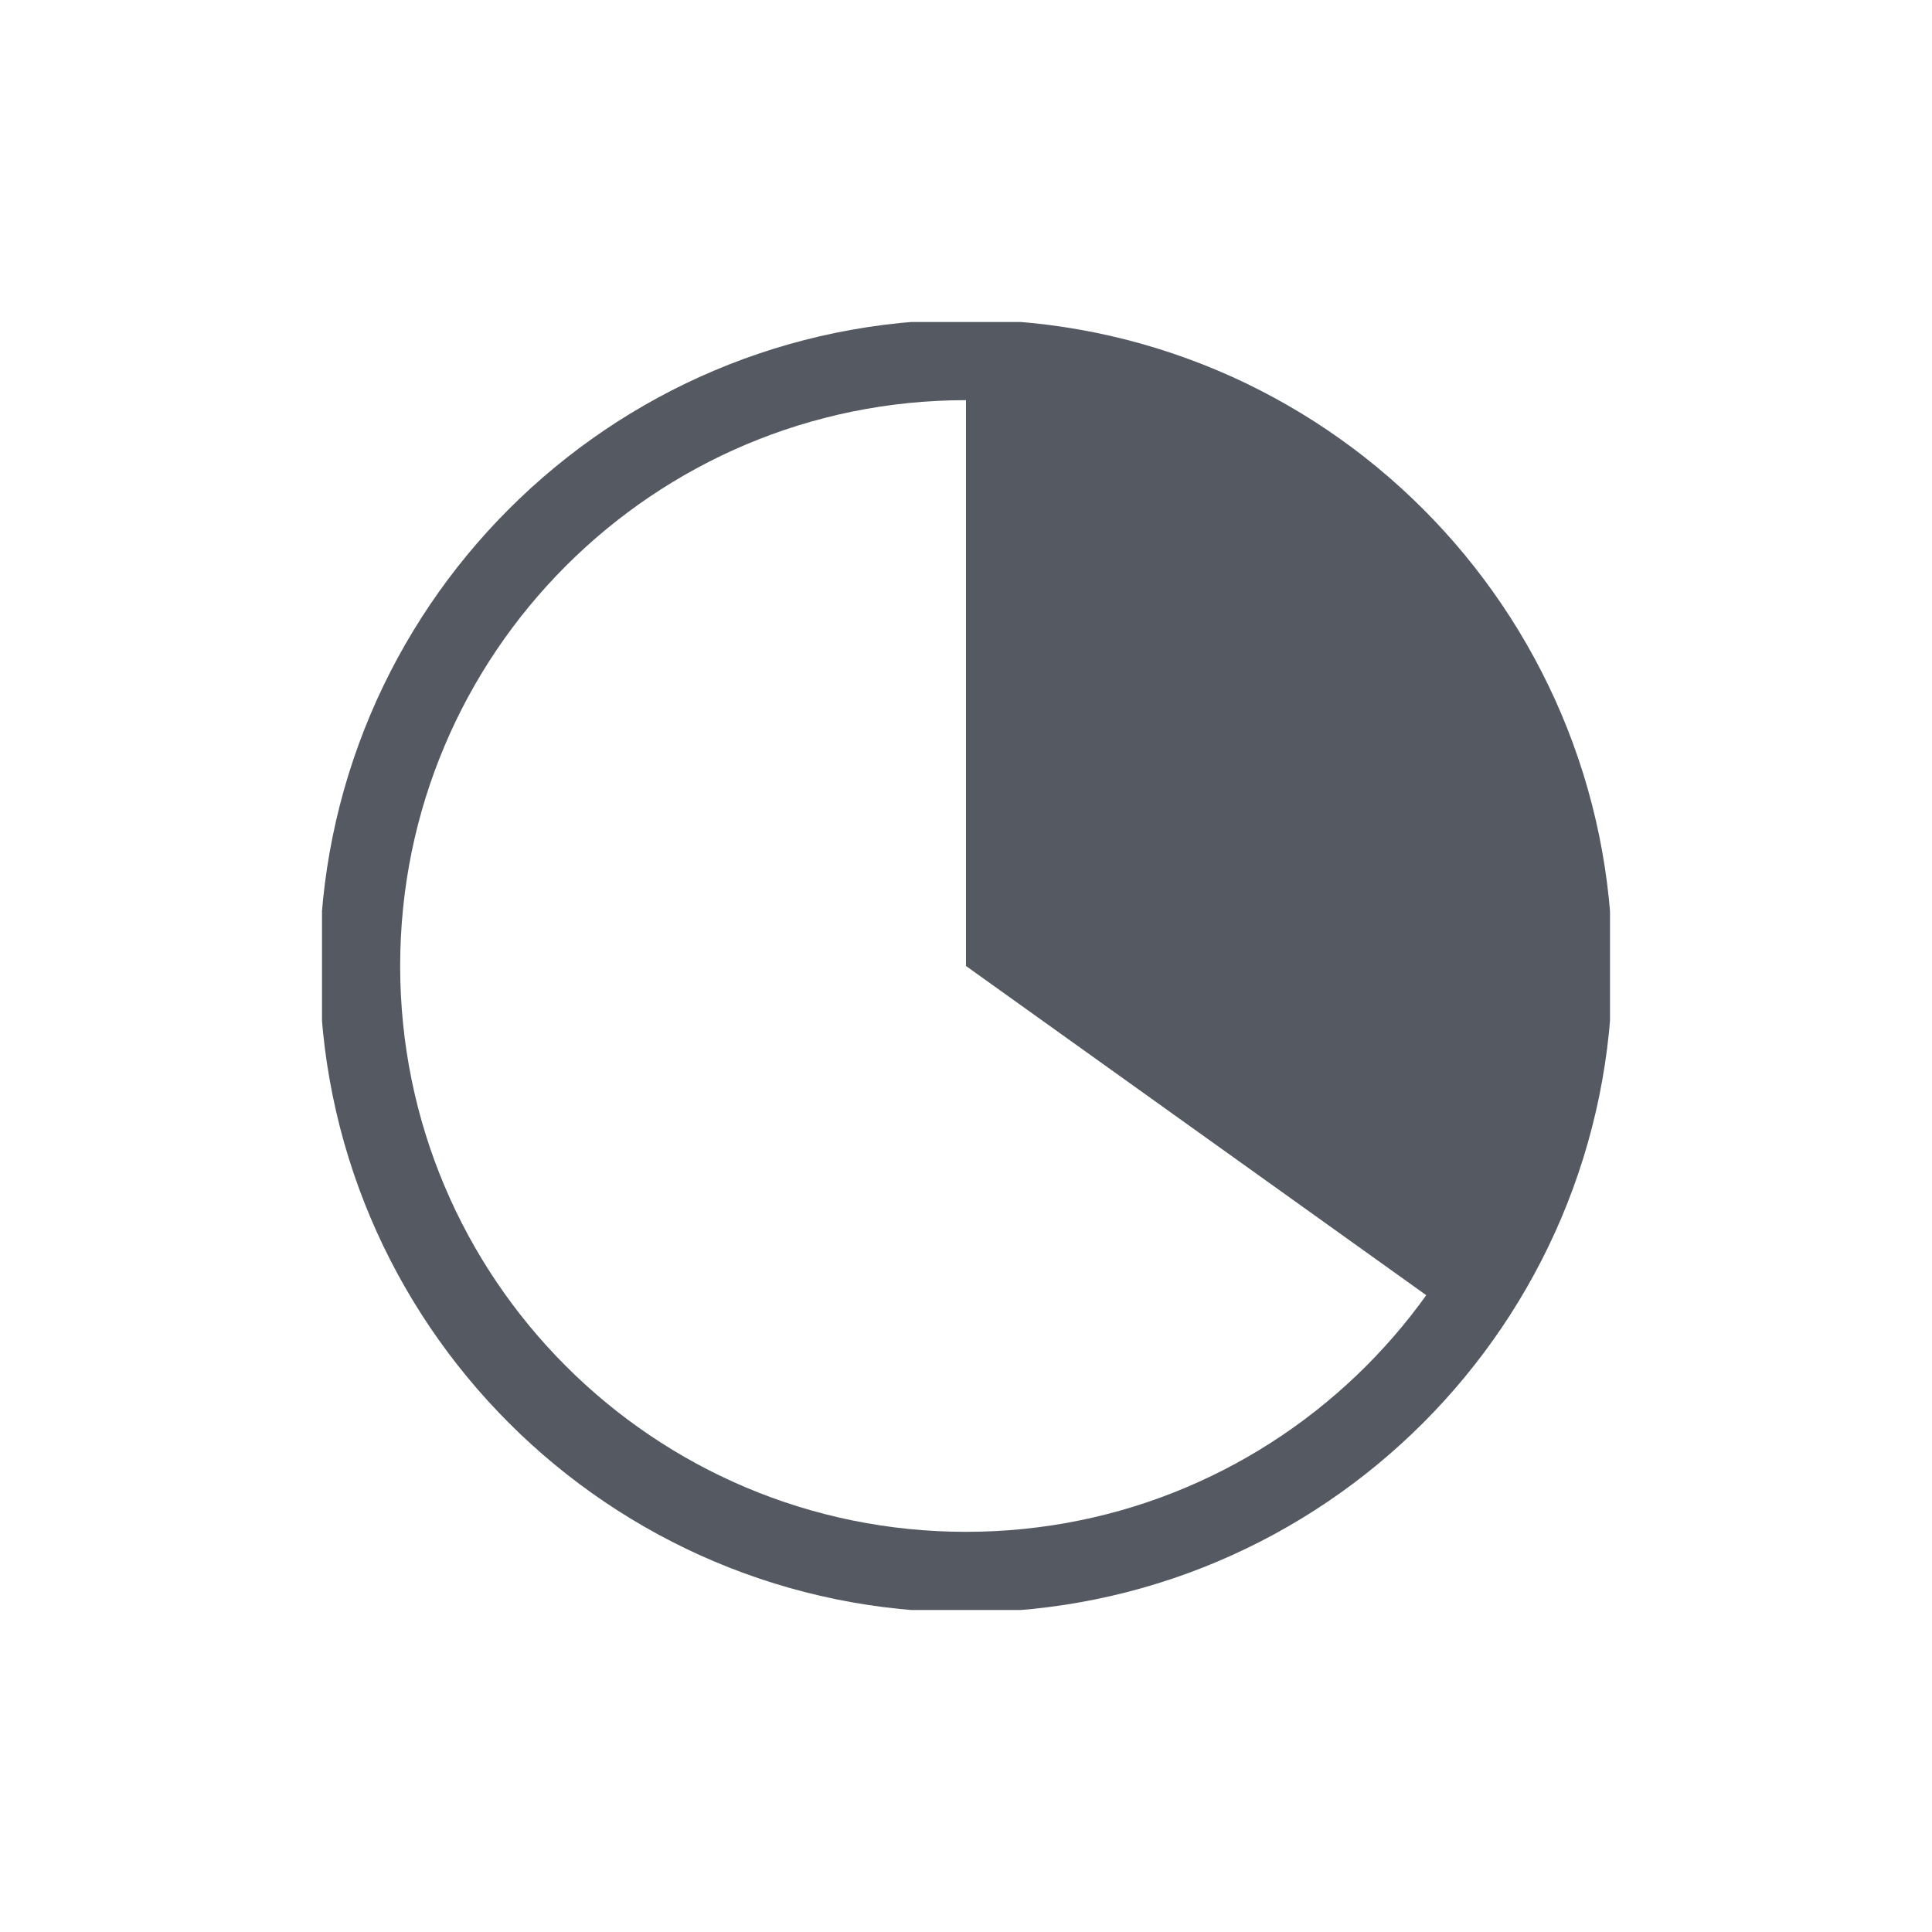 <svg width="24" height="24" viewBox="0 0 24 24" fill="none" xmlns="http://www.w3.org/2000/svg">
<g clip-path="url(#clip0_5203_460)">
<path d="M12 12V4.5C17.5 5 19.5 9.5 19.5 12H12Z" fill="#555A62"/>
<path d="M12 12L16.238 6C20.493 9.521 19.6 14.364 18.188 16.426L12 12Z" fill="#555A62"/>
<path d="M12 19.529C16.158 19.529 19.529 16.158 19.529 12C19.529 7.842 16.158 4.471 12 4.471C7.842 4.471 4.471 7.842 4.471 12C4.471 16.158 7.842 19.529 12 19.529Z" stroke="#555A62"/>
</g>
<defs>
<clipPath id="clip0_5203_460">
<rect width="16" height="16" fill="white" transform="translate(4 4)"/>
</clipPath>
</defs>
</svg>
